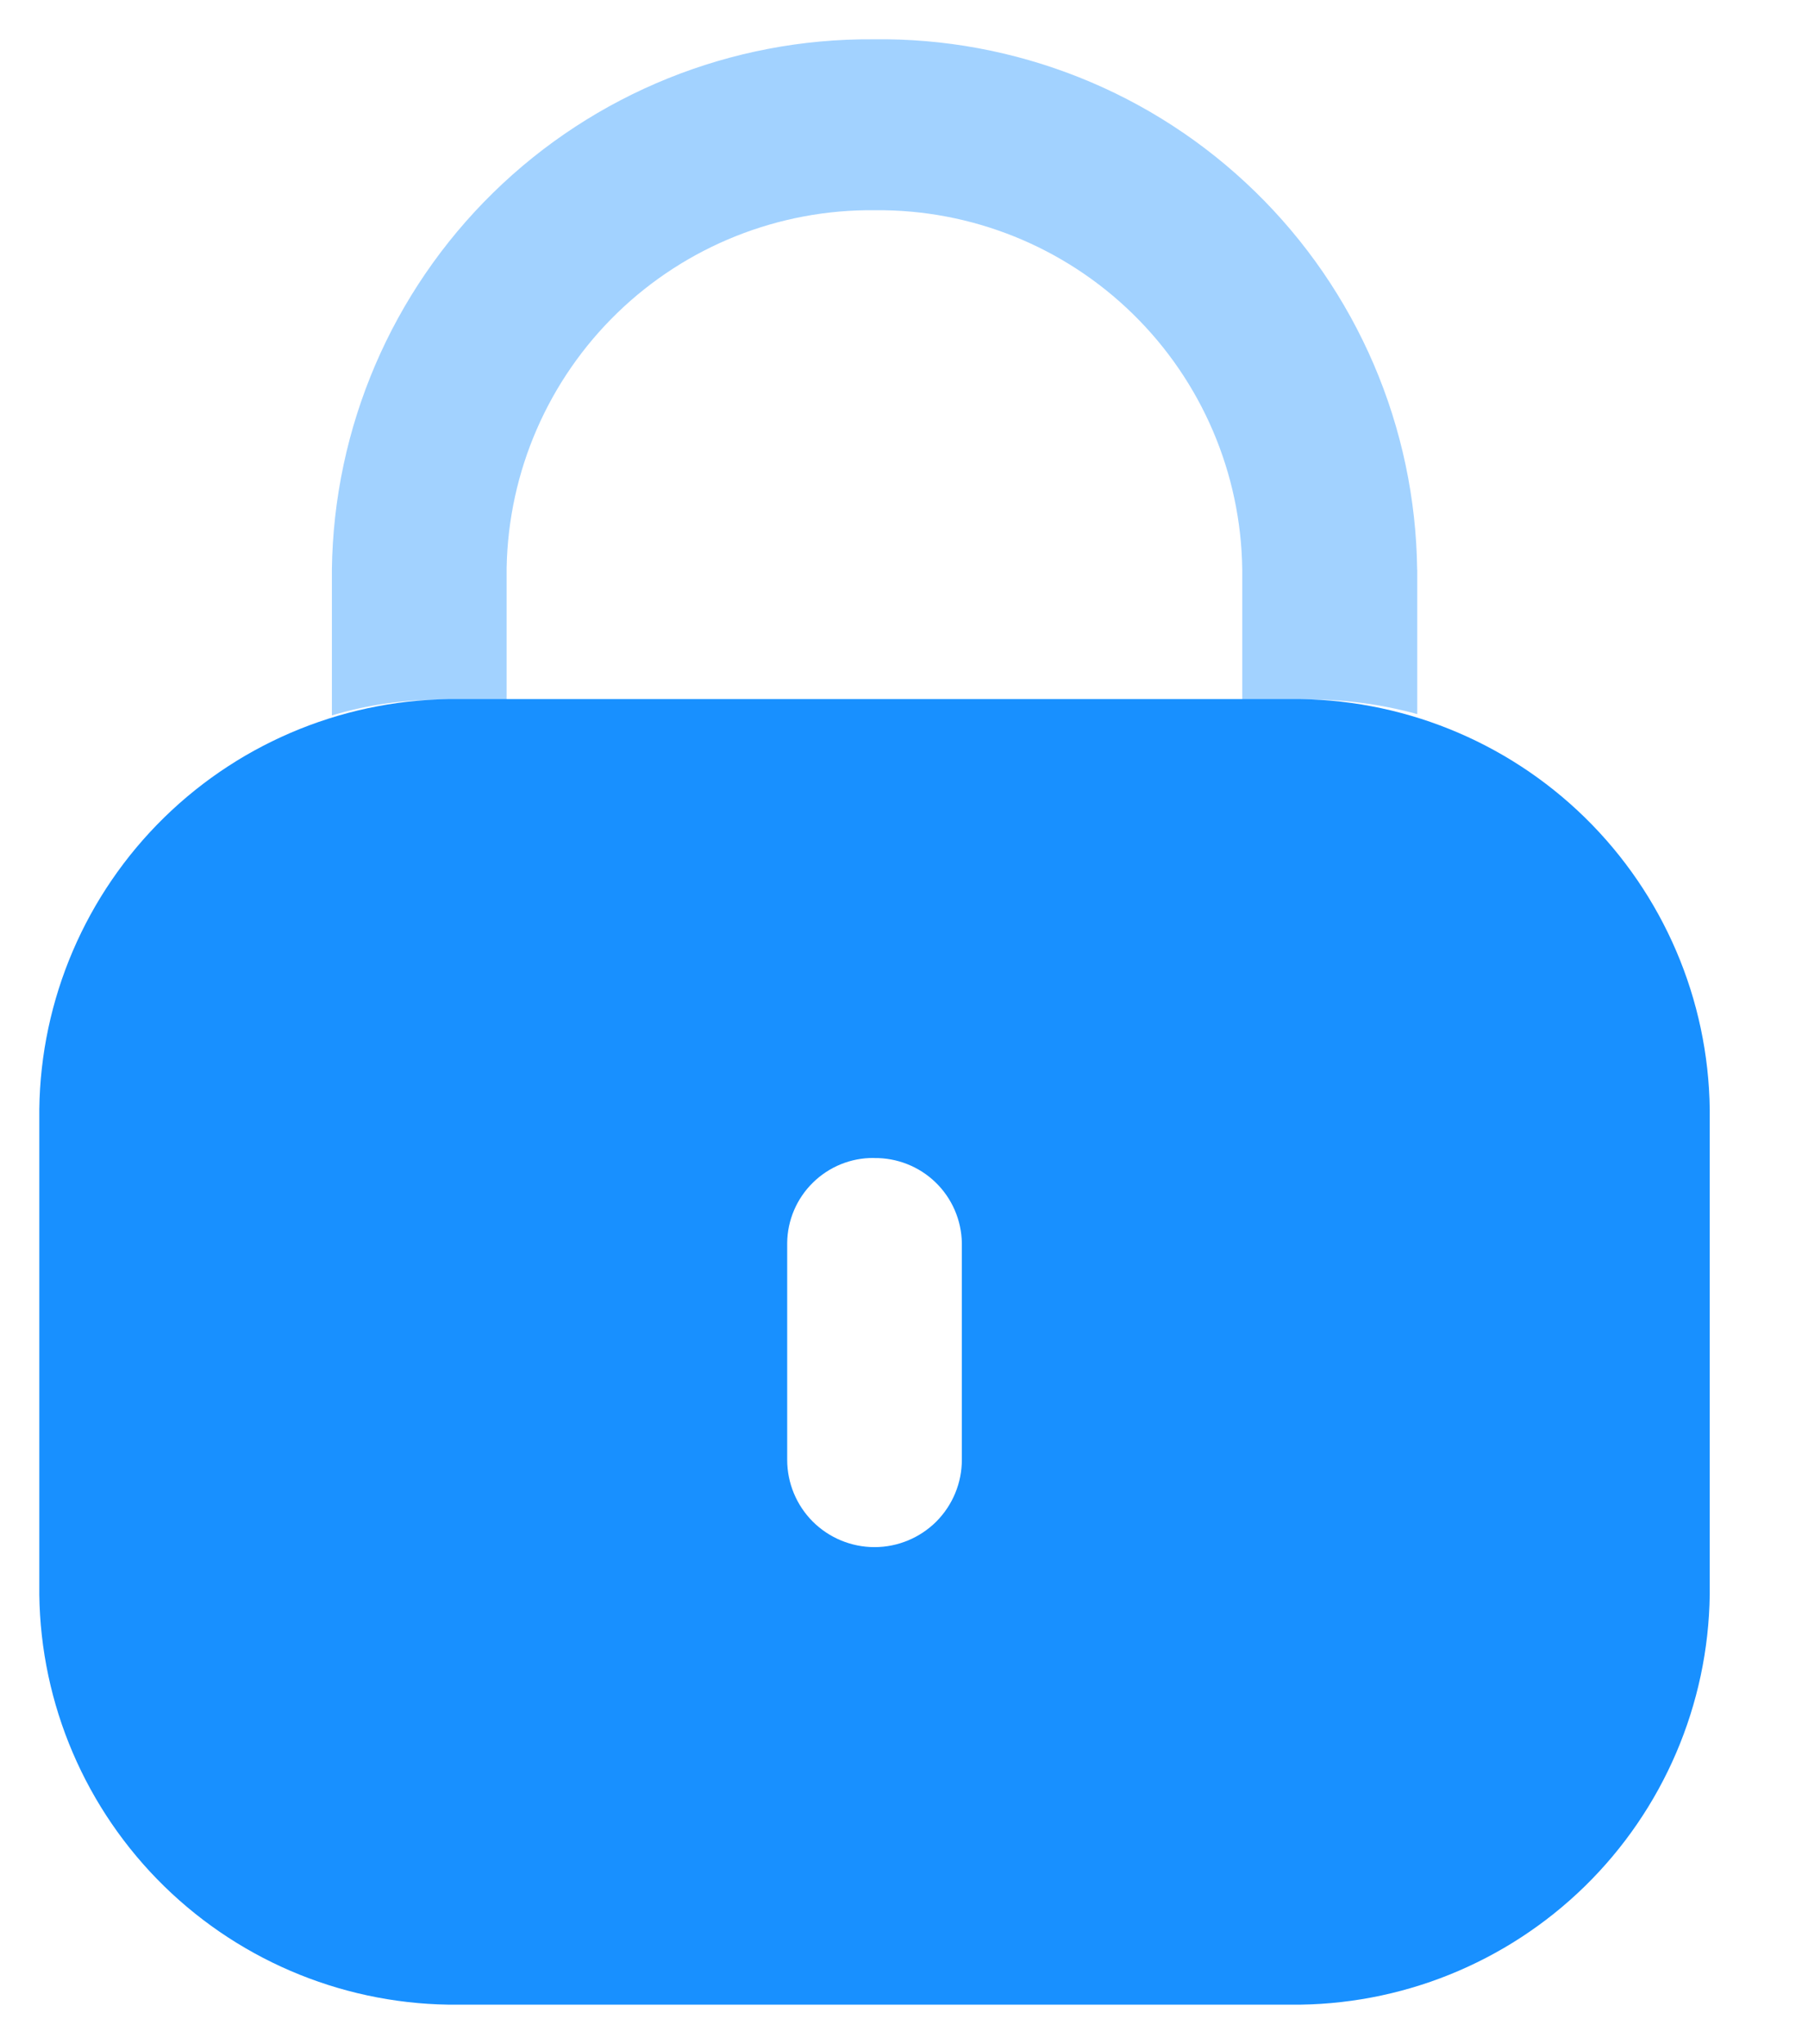 <svg width="23" height="26" viewBox="0 0 23 26" fill="none" xmlns="http://www.w3.org/2000/svg">
<path d="M16.414 25.499H5.836C4.437 25.513 3.09 24.971 2.089 23.993C1.089 23.015 0.517 21.68 0.5 20.281L0.5 14.111C0.517 12.712 1.089 11.377 2.089 10.398C3.089 9.42 4.437 8.878 5.836 8.892H16.414C17.813 8.878 19.161 9.42 20.161 10.398C21.161 11.377 21.733 12.712 21.75 14.111V20.282C21.732 21.681 21.161 23.015 20.16 23.994C19.16 24.971 17.813 25.513 16.414 25.499V25.499ZM11.114 14.729C10.825 14.727 10.547 14.84 10.341 15.043C10.135 15.245 10.017 15.521 10.014 15.81V18.568C10.014 18.863 10.131 19.145 10.339 19.354C10.548 19.562 10.83 19.679 11.125 19.679C11.42 19.679 11.702 19.562 11.911 19.354C12.119 19.145 12.236 18.863 12.236 18.568V15.811C12.231 15.52 12.111 15.242 11.901 15.039C11.692 14.837 11.41 14.726 11.119 14.73L11.114 14.729Z" fill="#1890FF"/>
<path opacity="0.4" d="M18.029 7.245V9.083C17.573 8.958 17.102 8.895 16.629 8.897H15.803V7.245C15.788 6.02 15.288 4.851 14.412 3.994C13.537 3.137 12.357 2.662 11.132 2.674C9.909 2.66 8.73 3.13 7.852 3.981C6.974 4.833 6.468 5.997 6.445 7.22V8.9H5.632C5.155 8.896 4.679 8.963 4.222 9.1V7.245C4.245 5.439 4.983 3.716 6.273 2.452C7.562 1.189 9.3 0.487 11.106 0.5C12.004 0.487 12.895 0.652 13.729 0.984C14.563 1.316 15.323 1.81 15.966 2.437C16.609 3.063 17.122 3.81 17.476 4.635C17.83 5.46 18.017 6.347 18.028 7.245" fill="#1890FF"/>
</svg>
